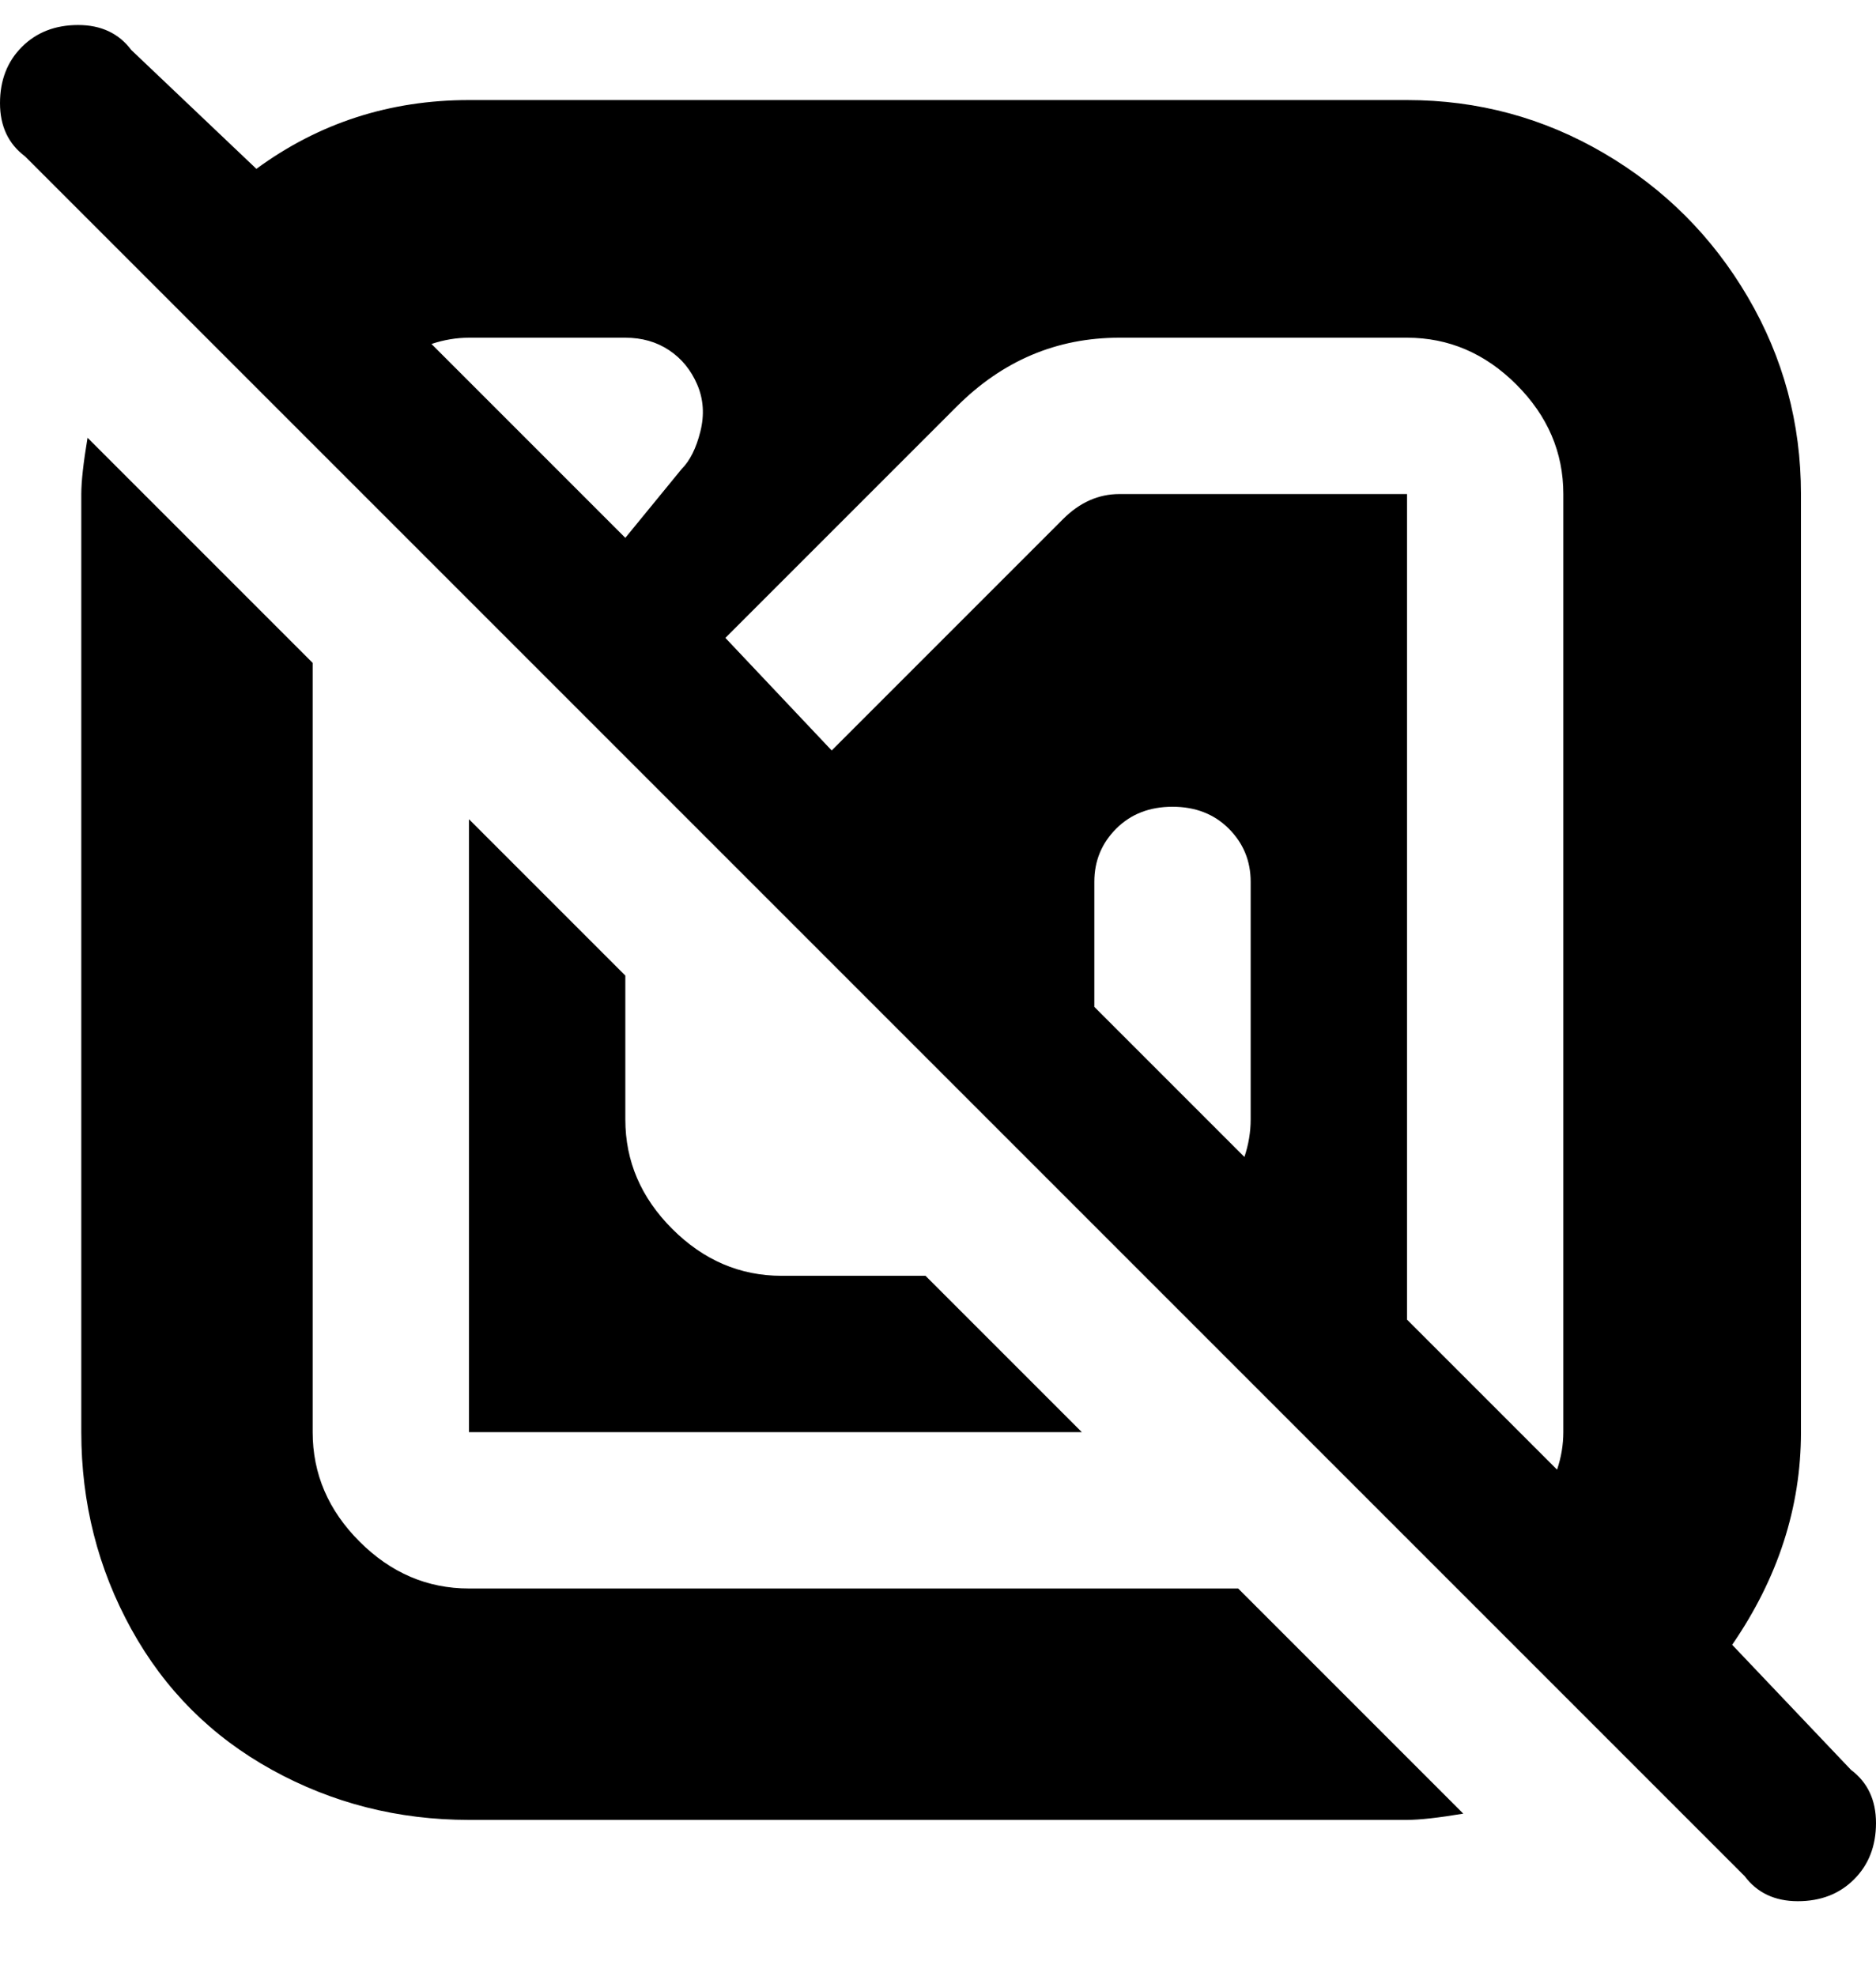 <svg viewBox="0 0 300 316" xmlns="http://www.w3.org/2000/svg"><path d="M296 283l-19-20q11-16 11-34V79q0-17-8.5-31.5t-23-23Q242 16 225 16H75q-19 0-34 11L21 8q-3-4-8.5-4t-9 3.5Q0 11 0 16.5T4 25l275 275q3 4 8.5 4t9-3.5q3.5-3.5 3.5-9t-4-8.5zM179 54h46q10 0 17.5 7.5T250 79v150q0 3-1 6l-24-24V79h-46q-5 0-9 4l-37 37-17-18 37-37q11-11 26-11zm-4 107v-20q0-5 3.5-8.5t9-3.5q5.5 0 9 3.5t3.5 8.5v38q0 3-1 6l-24-24zM75 54h25q4 0 7 2t4.5 5.5q1.5 3.5.5 7.5t-3 6l-9 11-31-31q3-1 6-1zm123 200l36 36q-6 1-9 1H75q-17 0-31.5-8T21 260.5Q13 246 13 229V79q0-3 1-9l36 36v123q0 10 7.5 17.5T75 254h123zm-98-98v23q0 10 7.5 17.5T125 204h23l25 25H75v-98l25 25z"/></svg>
